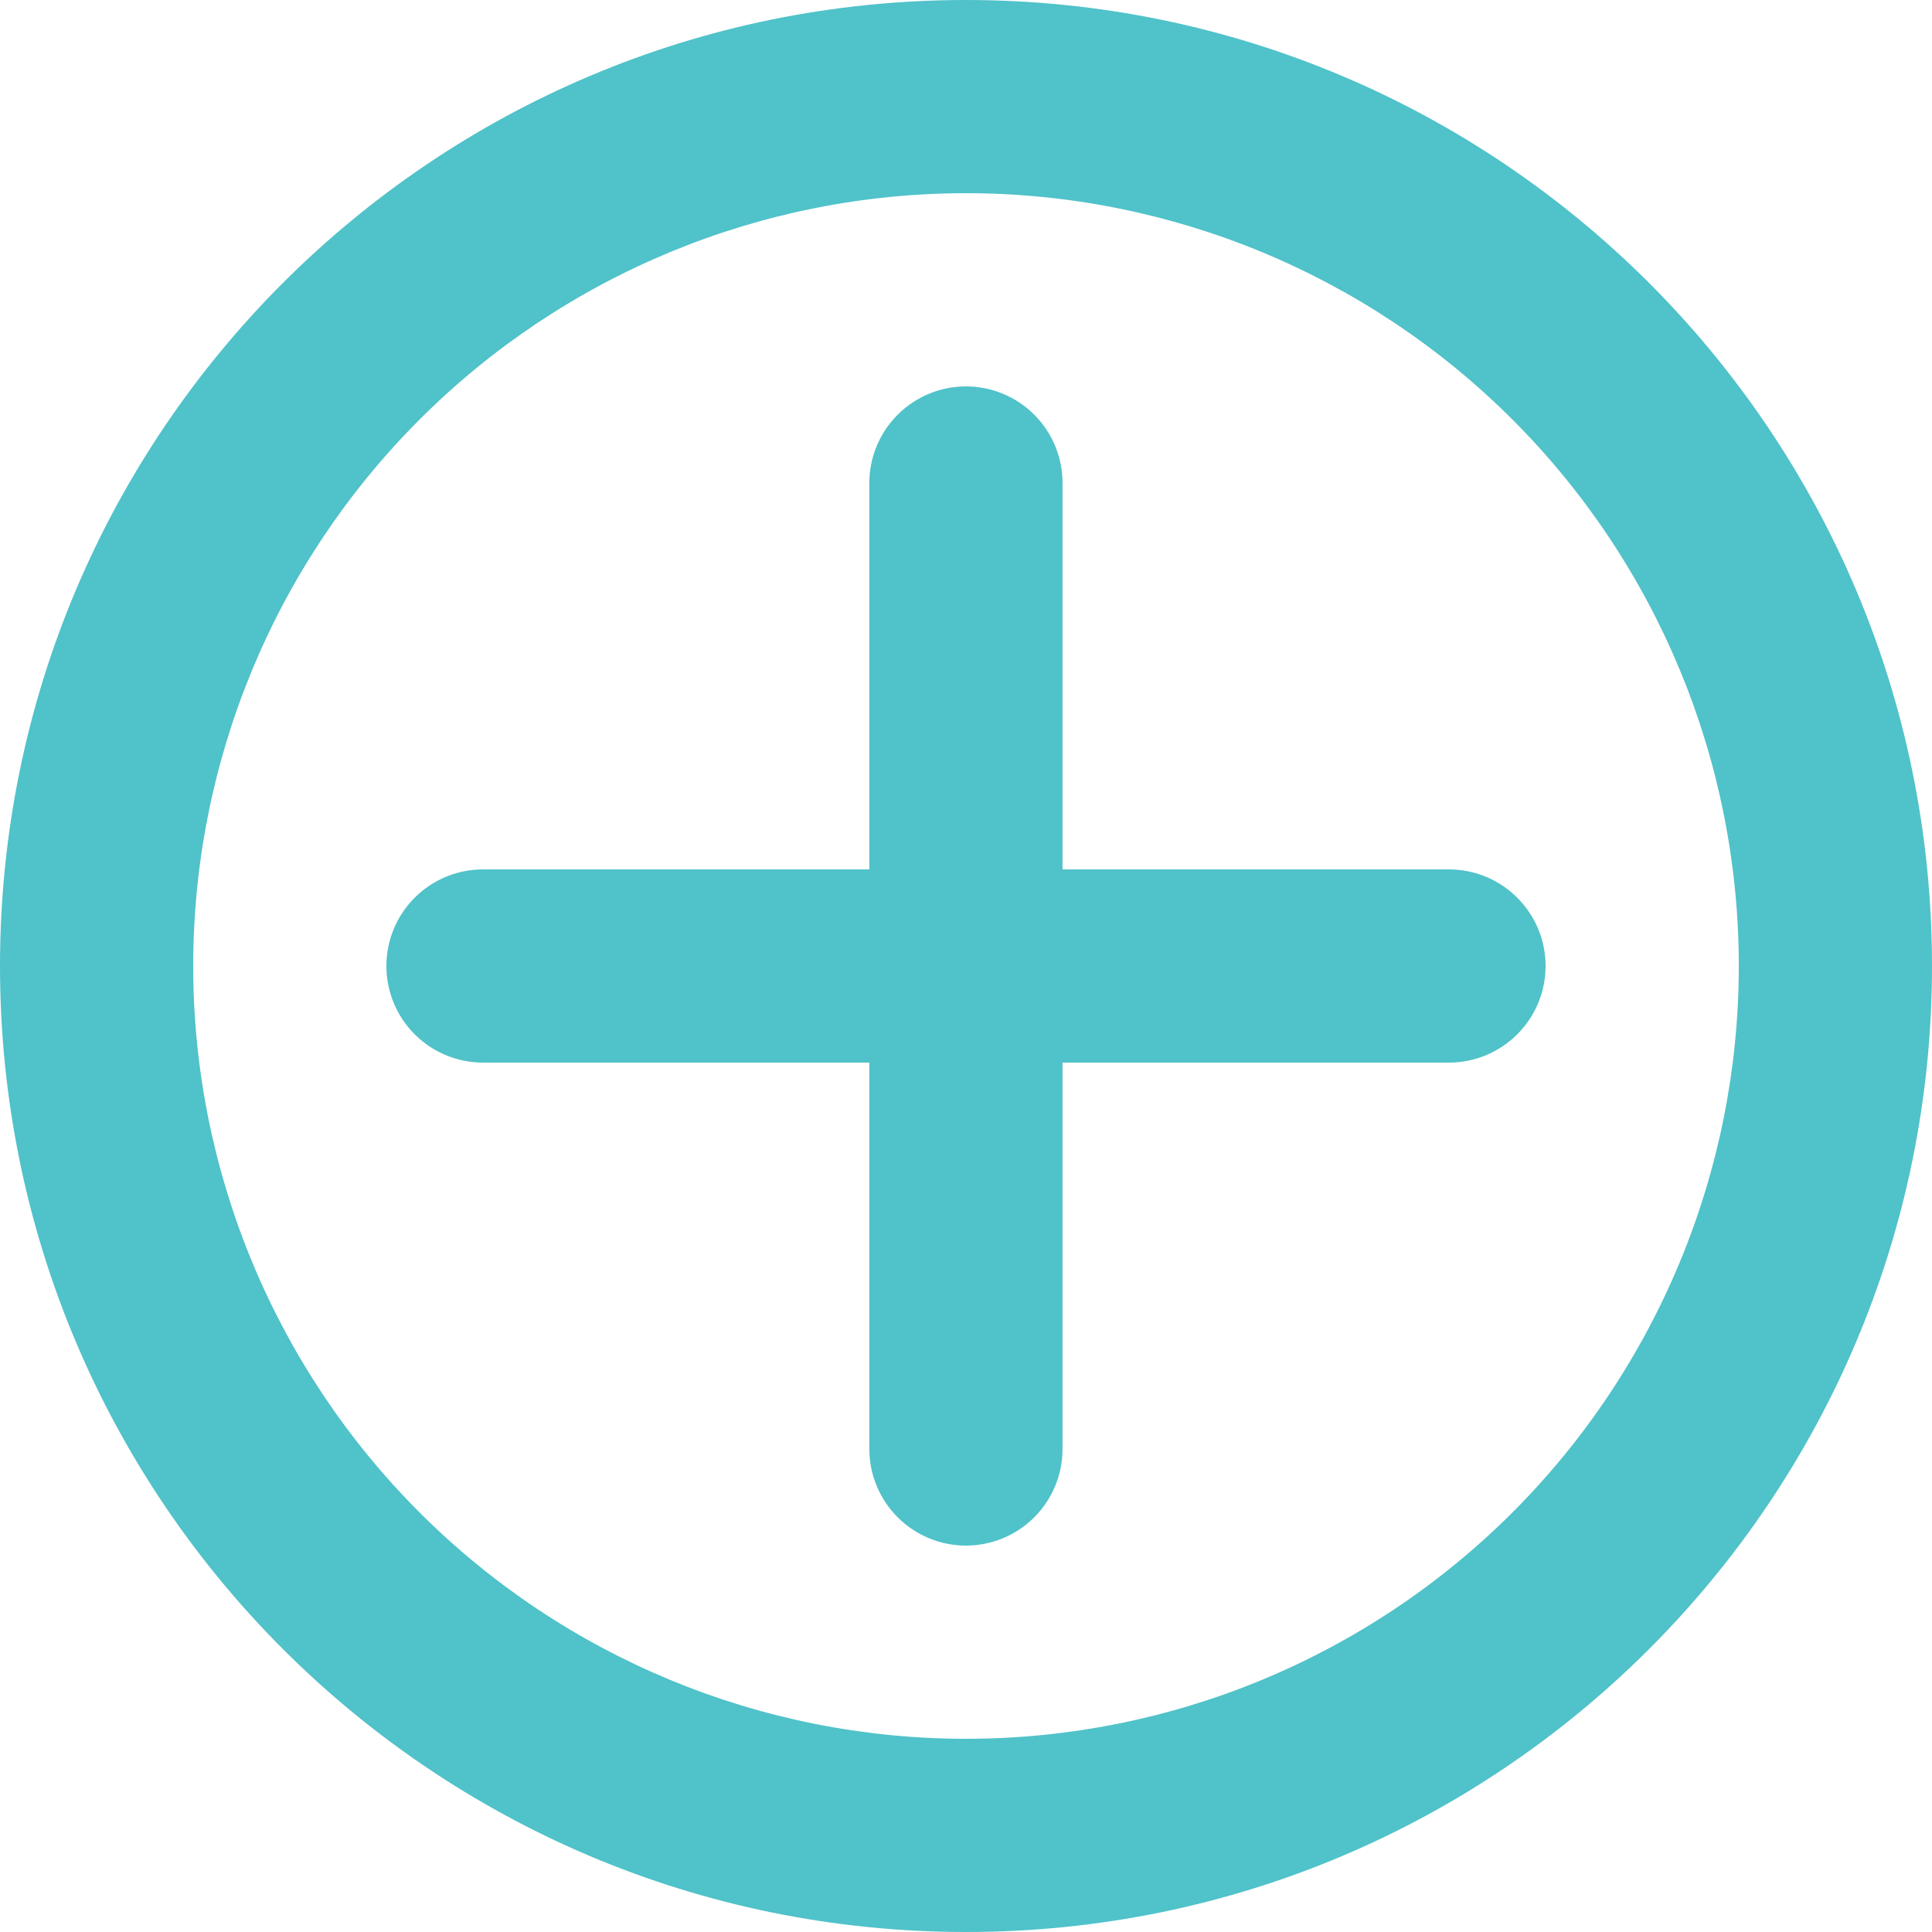 <svg width="25" height="25" viewBox="0 0 25 25" fill="none" xmlns="http://www.w3.org/2000/svg">
<path fill-rule="evenodd" clip-rule="evenodd" d="M0 12.5C0 5.596 5.596 0 12.5 0C19.404 0 25 5.596 25 12.5C25 19.404 19.404 25 12.5 25C5.596 25 0 19.404 0 12.5ZM12.5 2.5C9.848 2.5 7.304 3.554 5.429 5.429C3.554 7.304 2.5 9.848 2.5 12.5C2.5 15.152 3.554 17.696 5.429 19.571C7.304 21.446 9.848 22.5 12.5 22.5C15.152 22.5 17.696 21.446 19.571 19.571C21.446 17.696 22.5 15.152 22.5 12.5C22.5 9.848 21.446 7.304 19.571 5.429C17.696 3.554 15.152 2.5 12.5 2.5Z" fill="#50C2C9"/>
<path fill-rule="evenodd" clip-rule="evenodd" d="M13.749 6.25C13.749 5.918 13.618 5.601 13.383 5.366C13.149 5.132 12.831 5 12.499 5C12.168 5 11.85 5.132 11.616 5.366C11.381 5.601 11.249 5.918 11.249 6.25V11.25H6.25C5.918 11.25 5.6 11.382 5.366 11.616C5.131 11.851 5 12.168 5 12.5C5 12.832 5.131 13.149 5.366 13.384C5.6 13.618 5.918 13.75 6.25 13.75H11.249V18.75C11.249 19.081 11.381 19.399 11.616 19.634C11.85 19.868 12.168 20 12.499 20C12.831 20 13.149 19.868 13.383 19.634C13.618 19.399 13.749 19.081 13.749 18.75V13.75H18.75C19.081 13.75 19.399 13.618 19.633 13.384C19.868 13.149 20 12.832 20 12.5C20 12.168 19.868 11.851 19.633 11.616C19.399 11.382 19.081 11.25 18.75 11.25H13.749V6.25Z" fill="#50C2C9"/>
</svg>
